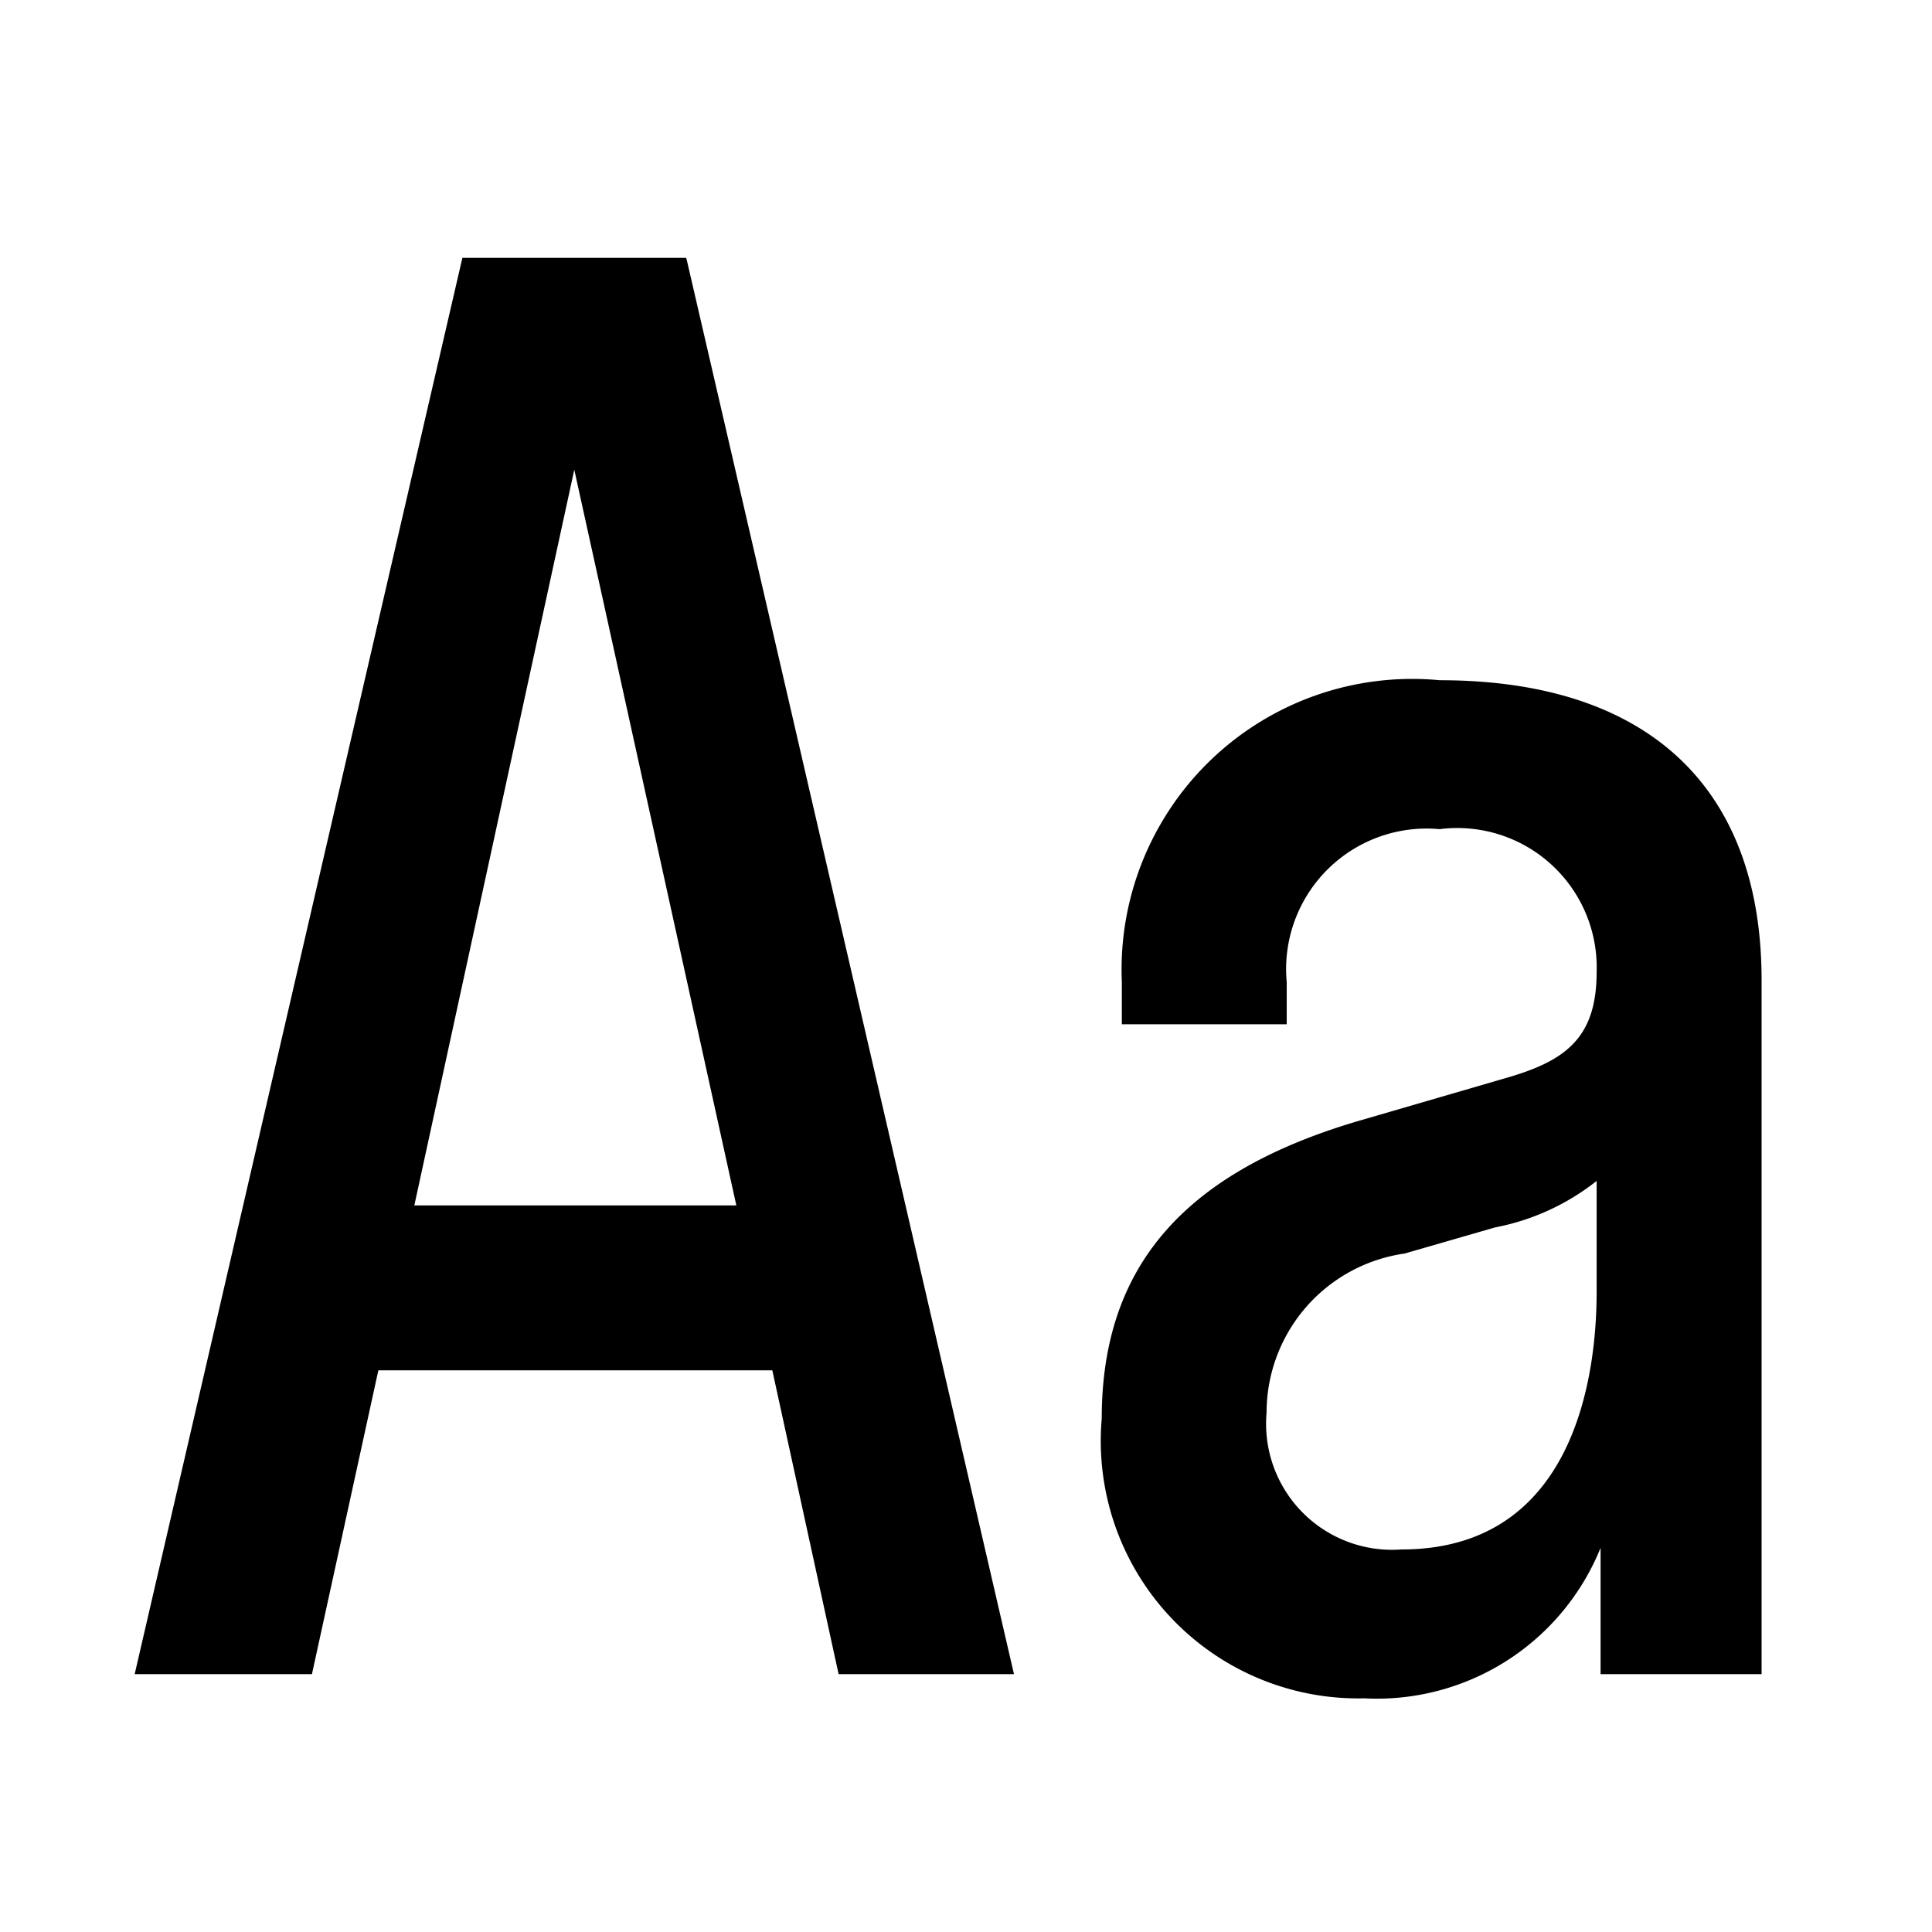 <svg xmlns:xlink="http://www.w3.org/1999/xlink" xmlns="http://www.w3.org/2000/svg" aria-label="" class="x1lliihq x1n2onr6 x5n08af" fill="currentColor" height="24" role="img" viewBox="0 0 24 24" width="24"><title></title><path d="M12.596 20.797h-2.178l-.009-.039-.815-3.735H4.7l-.825 3.774H1.673l.014-.061L5.744 3.203h2.78l.01.038Zm-7.449-5.823h4L7.134 5.835Zm11.813 6.123a3.198 3.198 0 0 1-3.274-3.473c0-1.881 1.011-3.056 3.185-3.698l1.8-.524c.754-.212 1.163-.486 1.163-1.327a1.732 1.732 0 0 0-1.95-1.775 1.746 1.746 0 0 0-1.9 1.9v.524h-2.048V12.2a3.61 3.61 0 0 1 3.949-3.75c2.578 0 3.998 1.323 3.998 3.724v8.623h-2v-1.569a2.998 2.998 0 0 1-2.923 1.87Zm2.874-6.427a2.914 2.914 0 0 1-1.26.577l-1.126.325a1.996 1.996 0 0 0-1.714 1.976 1.565 1.565 0 0 0 1.675 1.7c2.189 0 2.425-2.237 2.425-3.199Z"></path></svg>